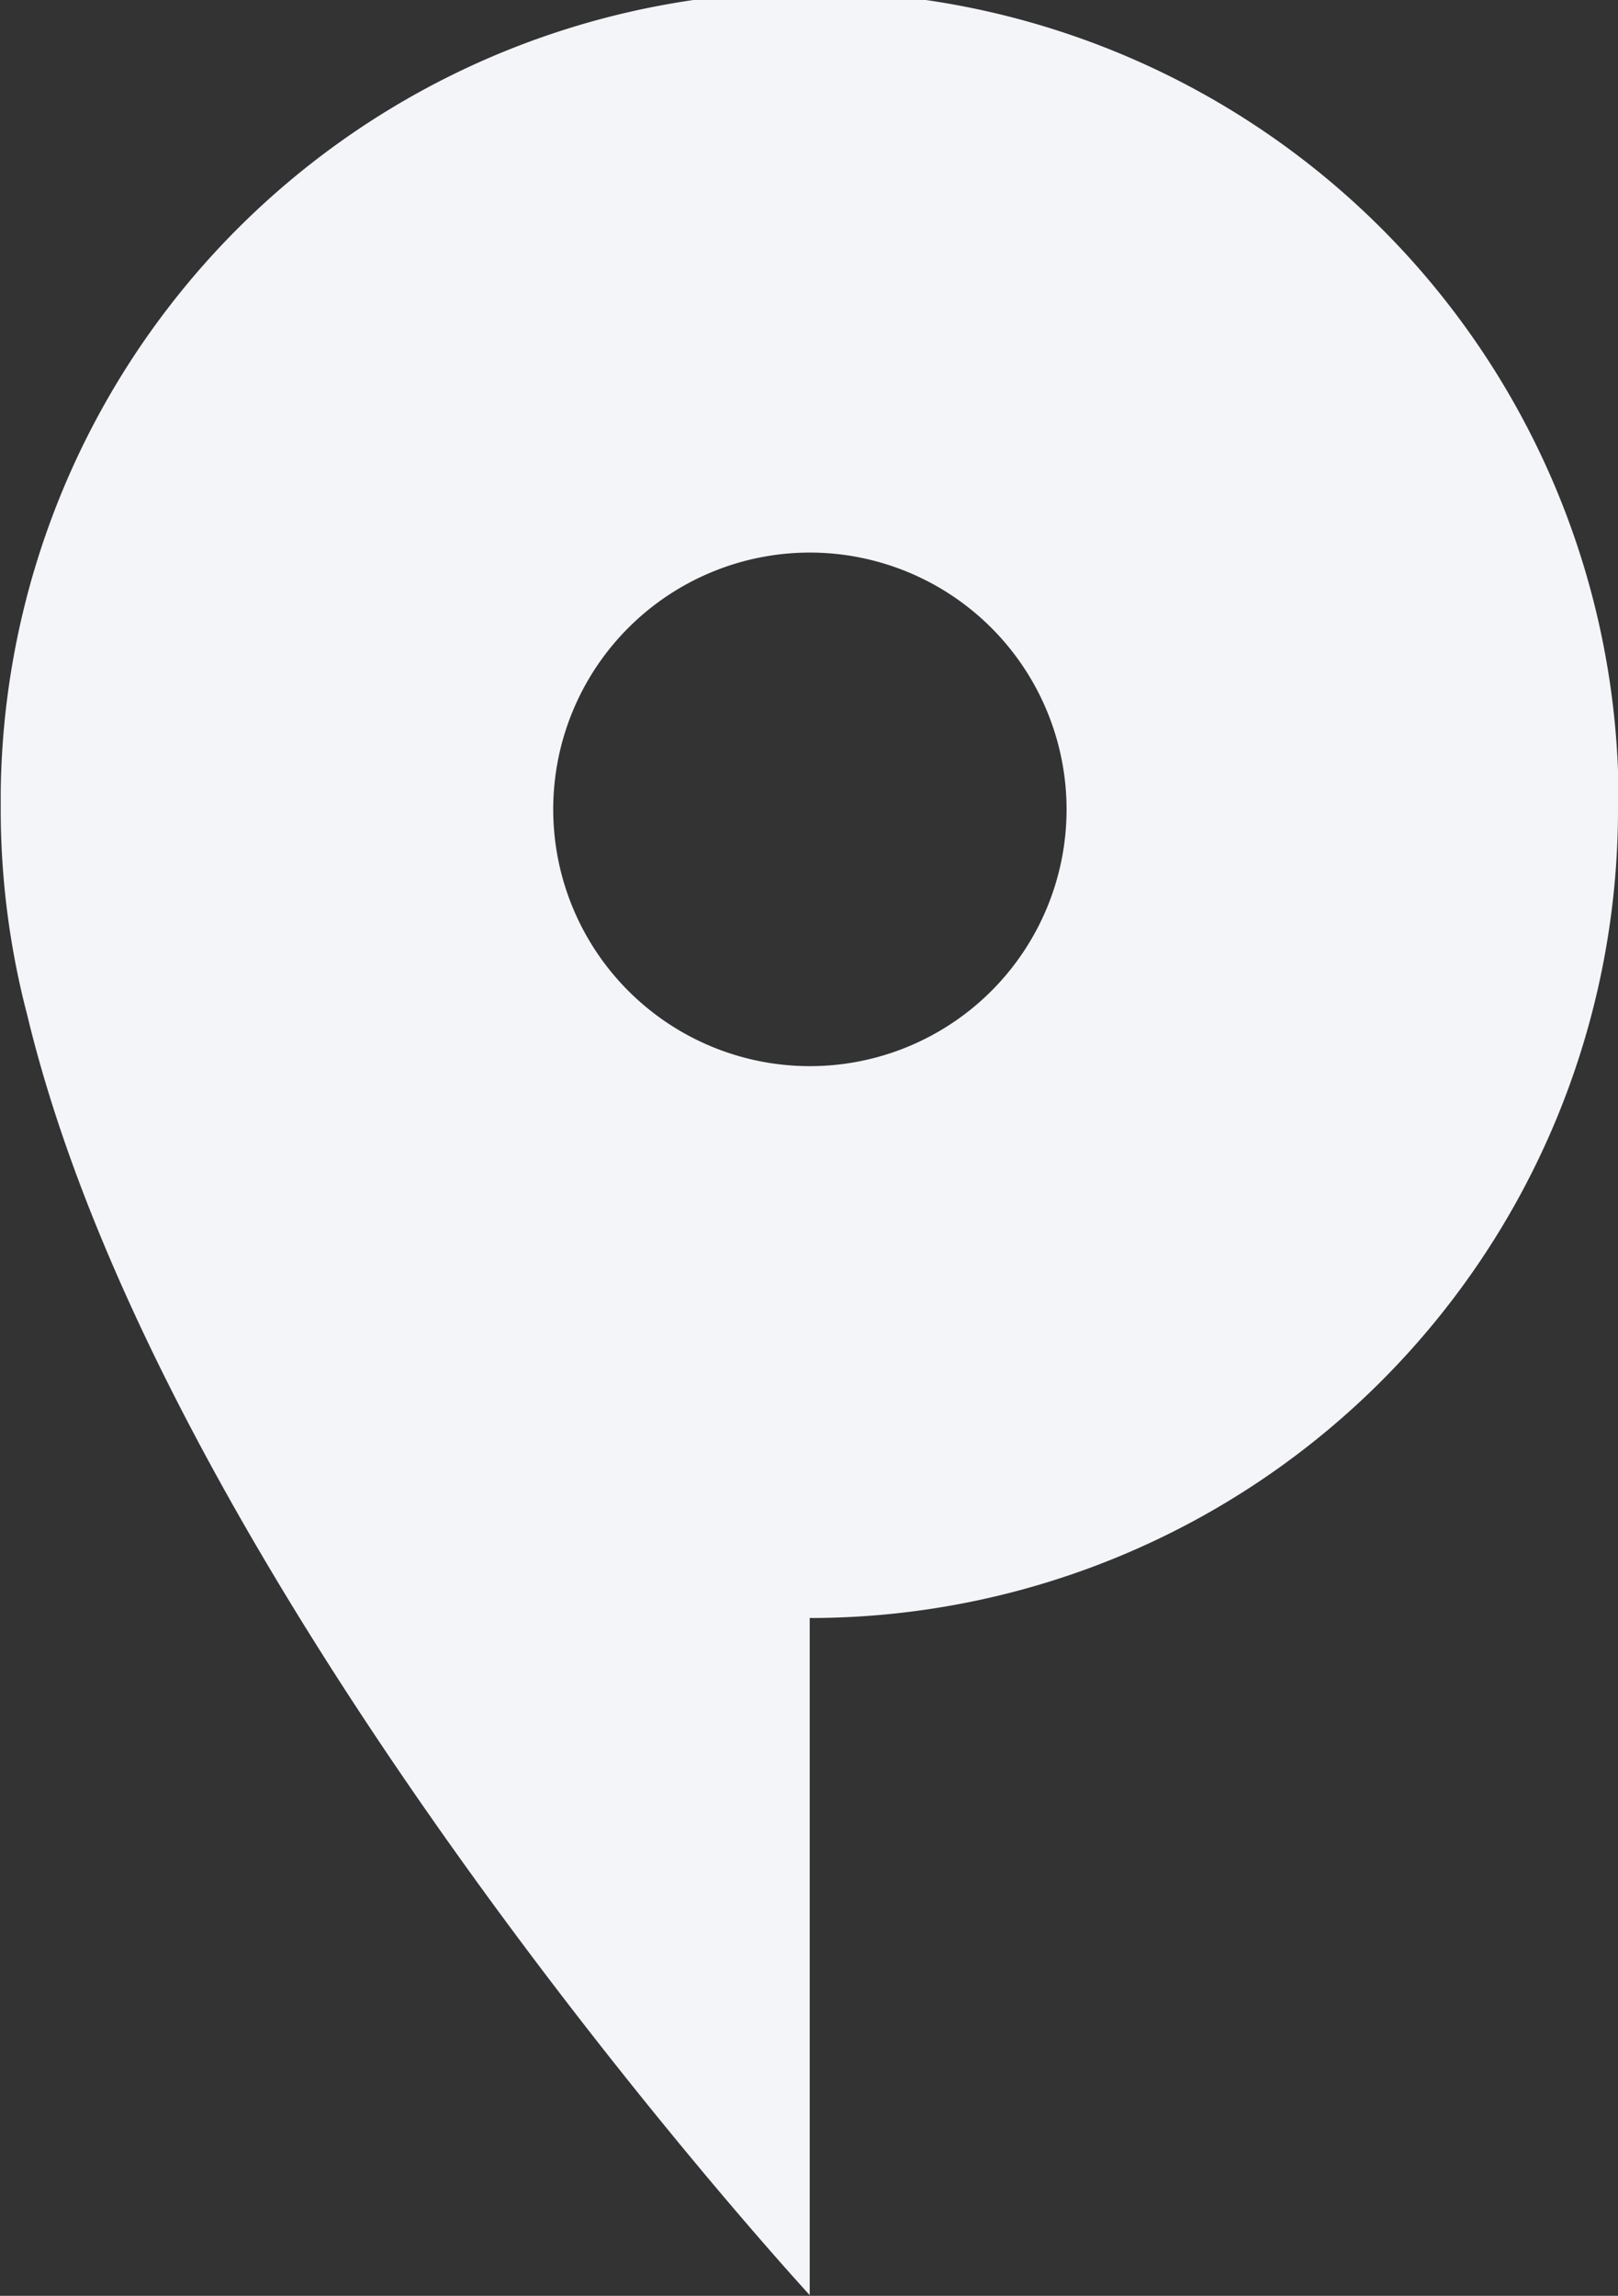 <svg xmlns="http://www.w3.org/2000/svg" width="9.008" height="12.776" viewBox="0 0 9.008 12.776">
  <rect x="0" y="0" width="9.008" height="12.776" fill="#333333" stroke="none"/>
  <path id="Tracé_55" data-name="Tracé 55" d="M504.208,273.235a4.5,4.5,0,0,1-4.5,4.5v3.768s-3.578-3.881-4.356-7.122a4.511,4.511,0,0,1-.148-1.15c0-.029,0-.058,0-.086a4.5,4.5,0,0,1,9.007.086Zm-4.5-1.429a1.429,1.429,0,1,0,1.43,1.429A1.43,1.43,0,0,0,499.7,271.806Zm0-.708" transform="translate(-495.2 -268.731)" fill="#f4f5f9"/>
</svg>
